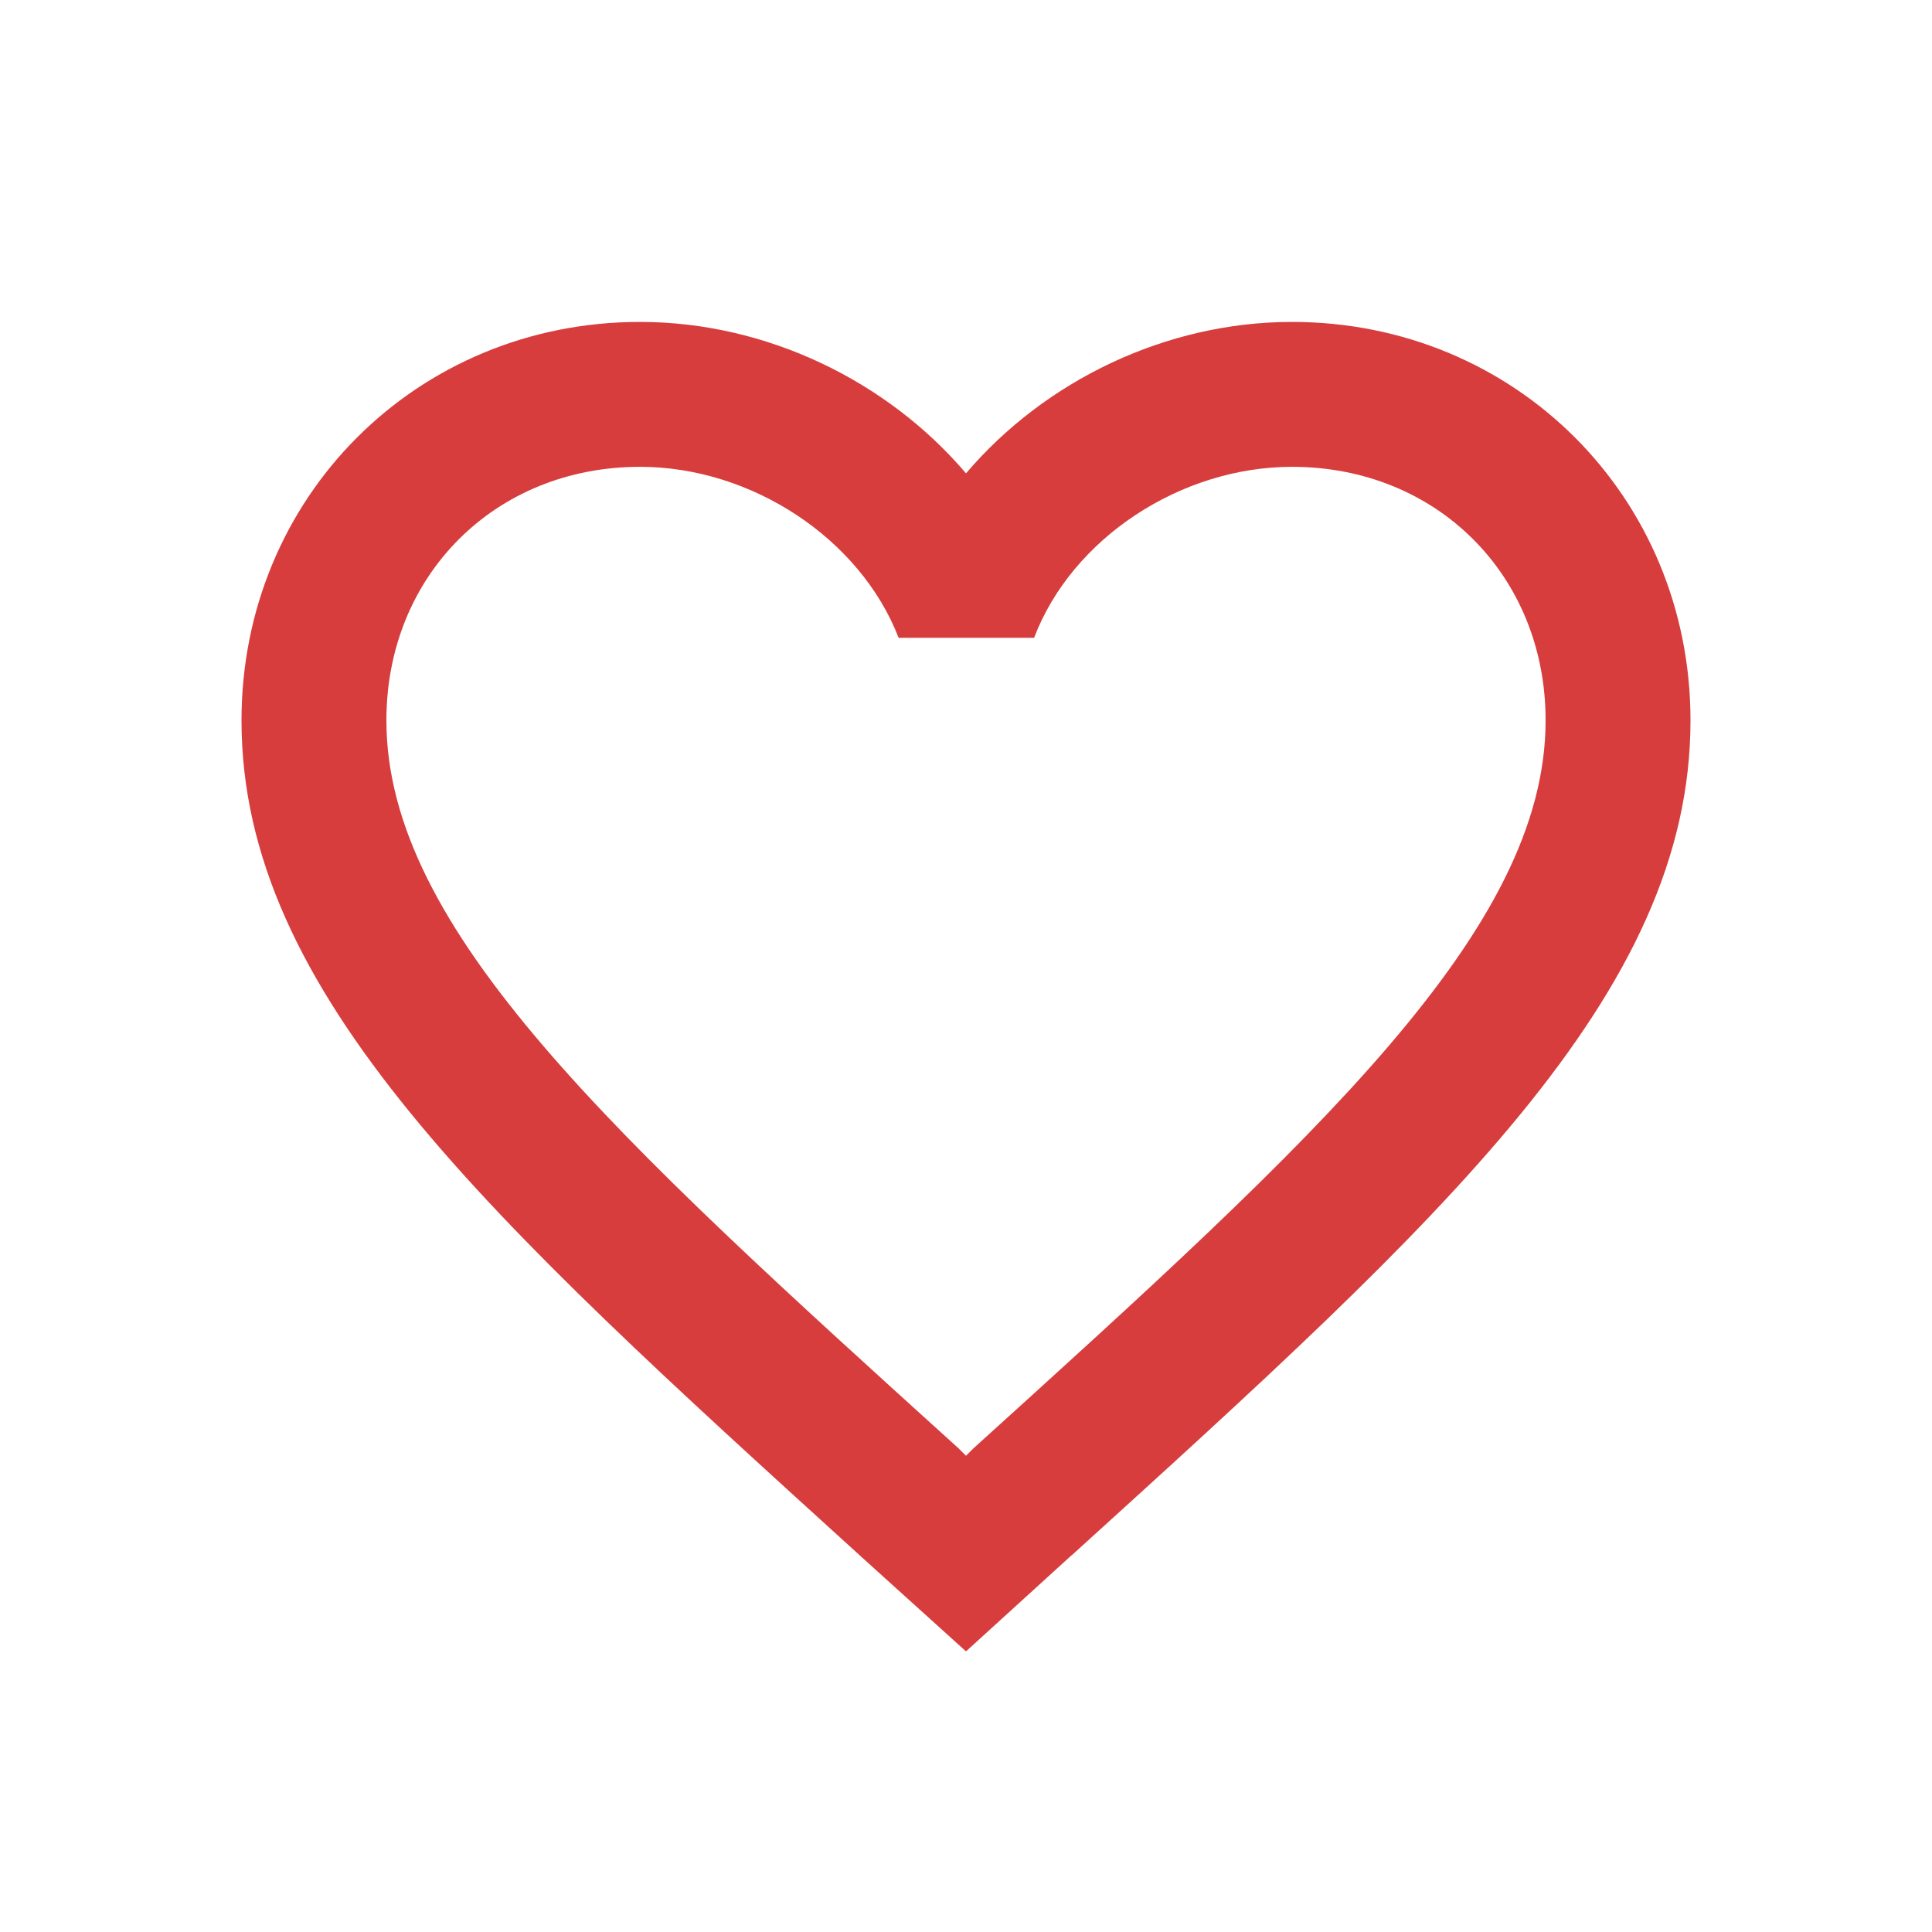<?xml version="1.0" encoding="utf-8"?>
<!-- Generator: Adobe Illustrator 28.0.0, SVG Export Plug-In . SVG Version: 6.00 Build 0)  -->
<svg version="1.1" id="Calque_1" xmlns="http://www.w3.org/2000/svg" xmlns:xlink="http://www.w3.org/1999/xlink" x="0px" y="0px"
	 viewBox="0 0 800 800" style="enable-background:new 0 0 800 800;" xml:space="preserve">
<style type="text/css">
	.st0{fill-rule:evenodd;clip-rule:evenodd;fill:#D83D3D;}
</style>
<path class="st0" d="M400,196c32.7-38.4,82.8-62.7,135-62.7c92.4,0,165,72.6,165,165c0,113.3-101.8,205.6-256.1,345.6l-0.4,0.3
	L400,683.8l-43.5-39.3l-1.2-1.1C201.5,503.7,100,411.4,100,298.3c0-92.4,72.6-165,165-165C317.2,133.3,367.3,157.6,400,196z
	 M400,602.8l3-3C545.8,470.5,640,385,640,298.3c0-60-45-105-105-105c-46.2,0-91.2,29.7-106.8,70.8h-56.1
	c-15.9-41.1-60.9-70.8-107.1-70.8c-60,0-105,45-105,105c0,86.7,94.2,172.2,237,301.5L400,602.8z"/>
</svg>
